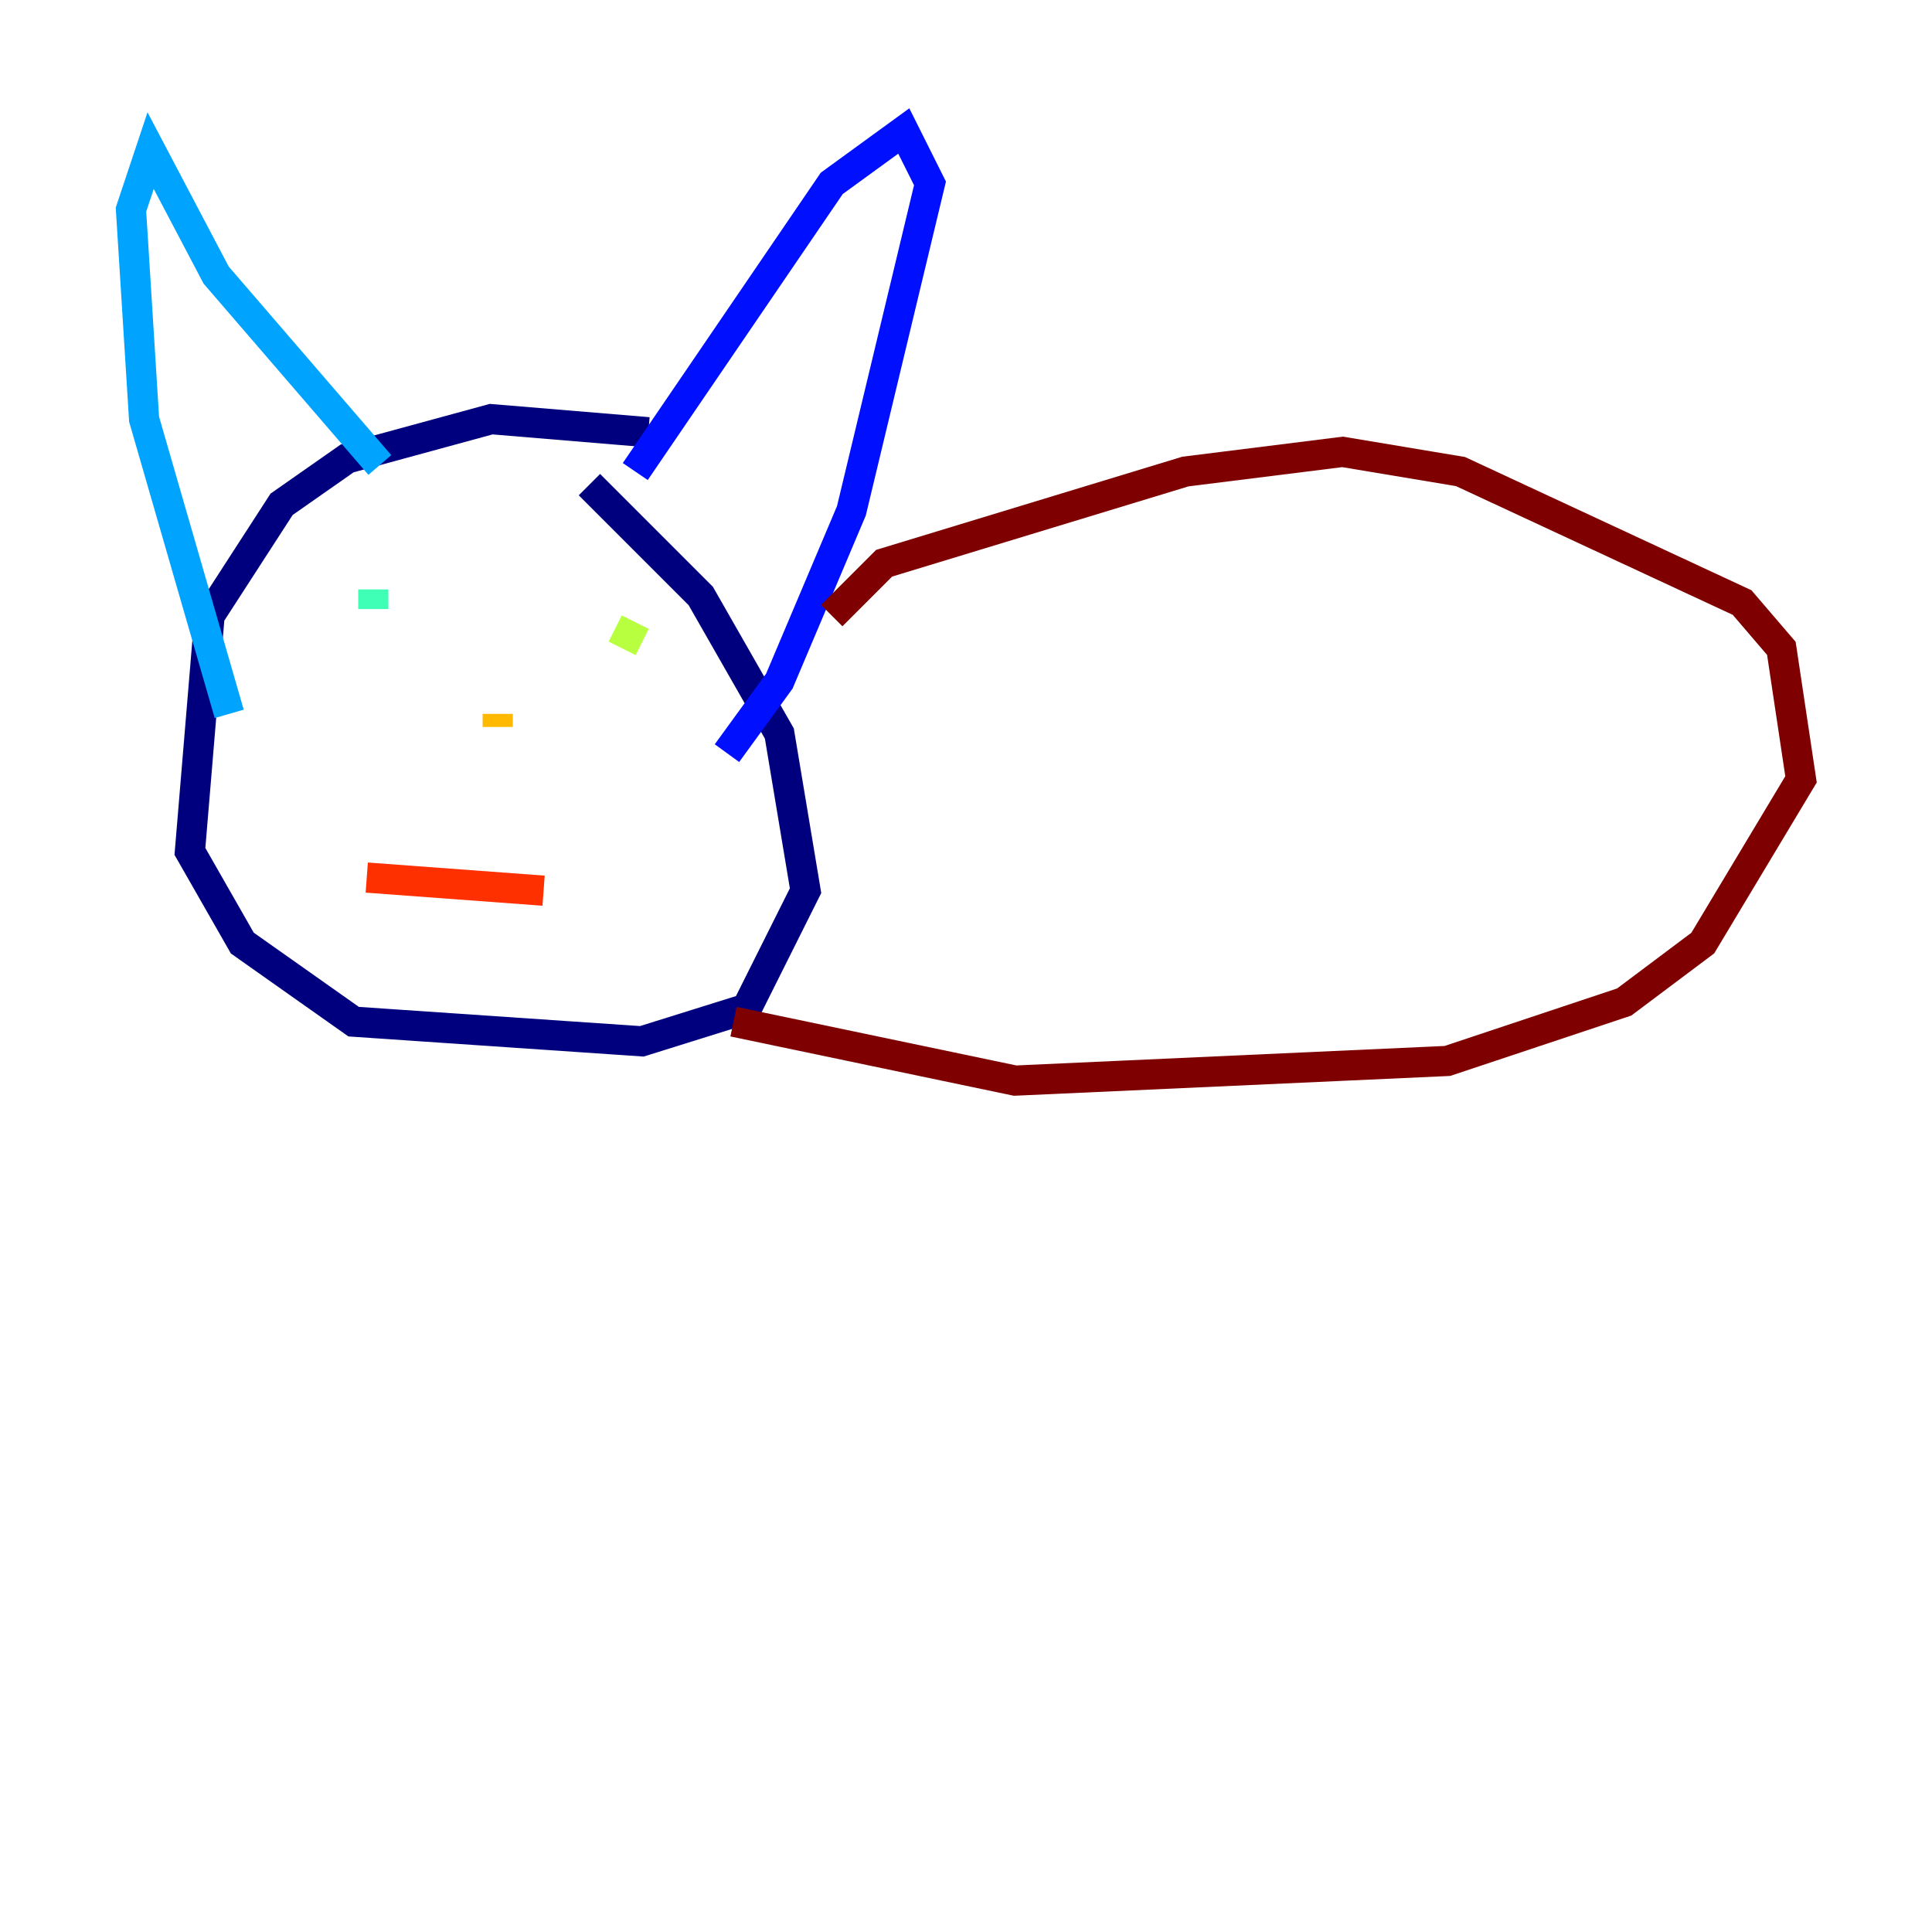 <?xml version="1.0" encoding="utf-8" ?>
<svg baseProfile="tiny" height="128" version="1.2" viewBox="0,0,128,128" width="128" xmlns="http://www.w3.org/2000/svg" xmlns:ev="http://www.w3.org/2001/xml-events" xmlns:xlink="http://www.w3.org/1999/xlink"><defs /><polyline fill="none" points="42.956,28.637 32.542,27.77 22.997,30.373 18.658,33.41 13.885,40.786 12.583,56.407 16.054,62.481 23.43,67.688 42.522,68.99 49.464,66.82 53.37,59.01 51.634,48.597 46.427,39.485 39.051,32.108" stroke="#00007f" stroke-width="2" /><polyline fill="none" points="42.088,31.241 55.105,12.149 59.878,8.678 61.614,12.149 56.407,33.844 51.634,45.125 48.163,49.898" stroke="#0010ff" stroke-width="2" /><polyline fill="none" points="25.166,30.807 14.319,18.224 9.98,9.98 8.678,13.885 9.546,27.77 15.186,47.295" stroke="#00a4ff" stroke-width="2" /><polyline fill="none" points="24.732,39.051 24.732,40.352" stroke="#3fffb7" stroke-width="2" /><polyline fill="none" points="42.088,41.22 41.22,42.956" stroke="#b7ff3f" stroke-width="2" /><polyline fill="none" points="32.976,47.295 32.976,48.163" stroke="#ffb900" stroke-width="2" /><polyline fill="none" points="24.298,58.142 36.014,59.01" stroke="#ff3000" stroke-width="2" /><polyline fill="none" points="55.105,40.786 58.576,37.315 78.536,31.241 88.949,29.939 96.759,31.241 115.417,39.919 118.02,42.956 119.322,51.634 112.814,62.481 107.607,66.386 95.891,70.291 67.254,71.593 48.597,67.688" stroke="#7f0000" stroke-width="2" /></svg>
